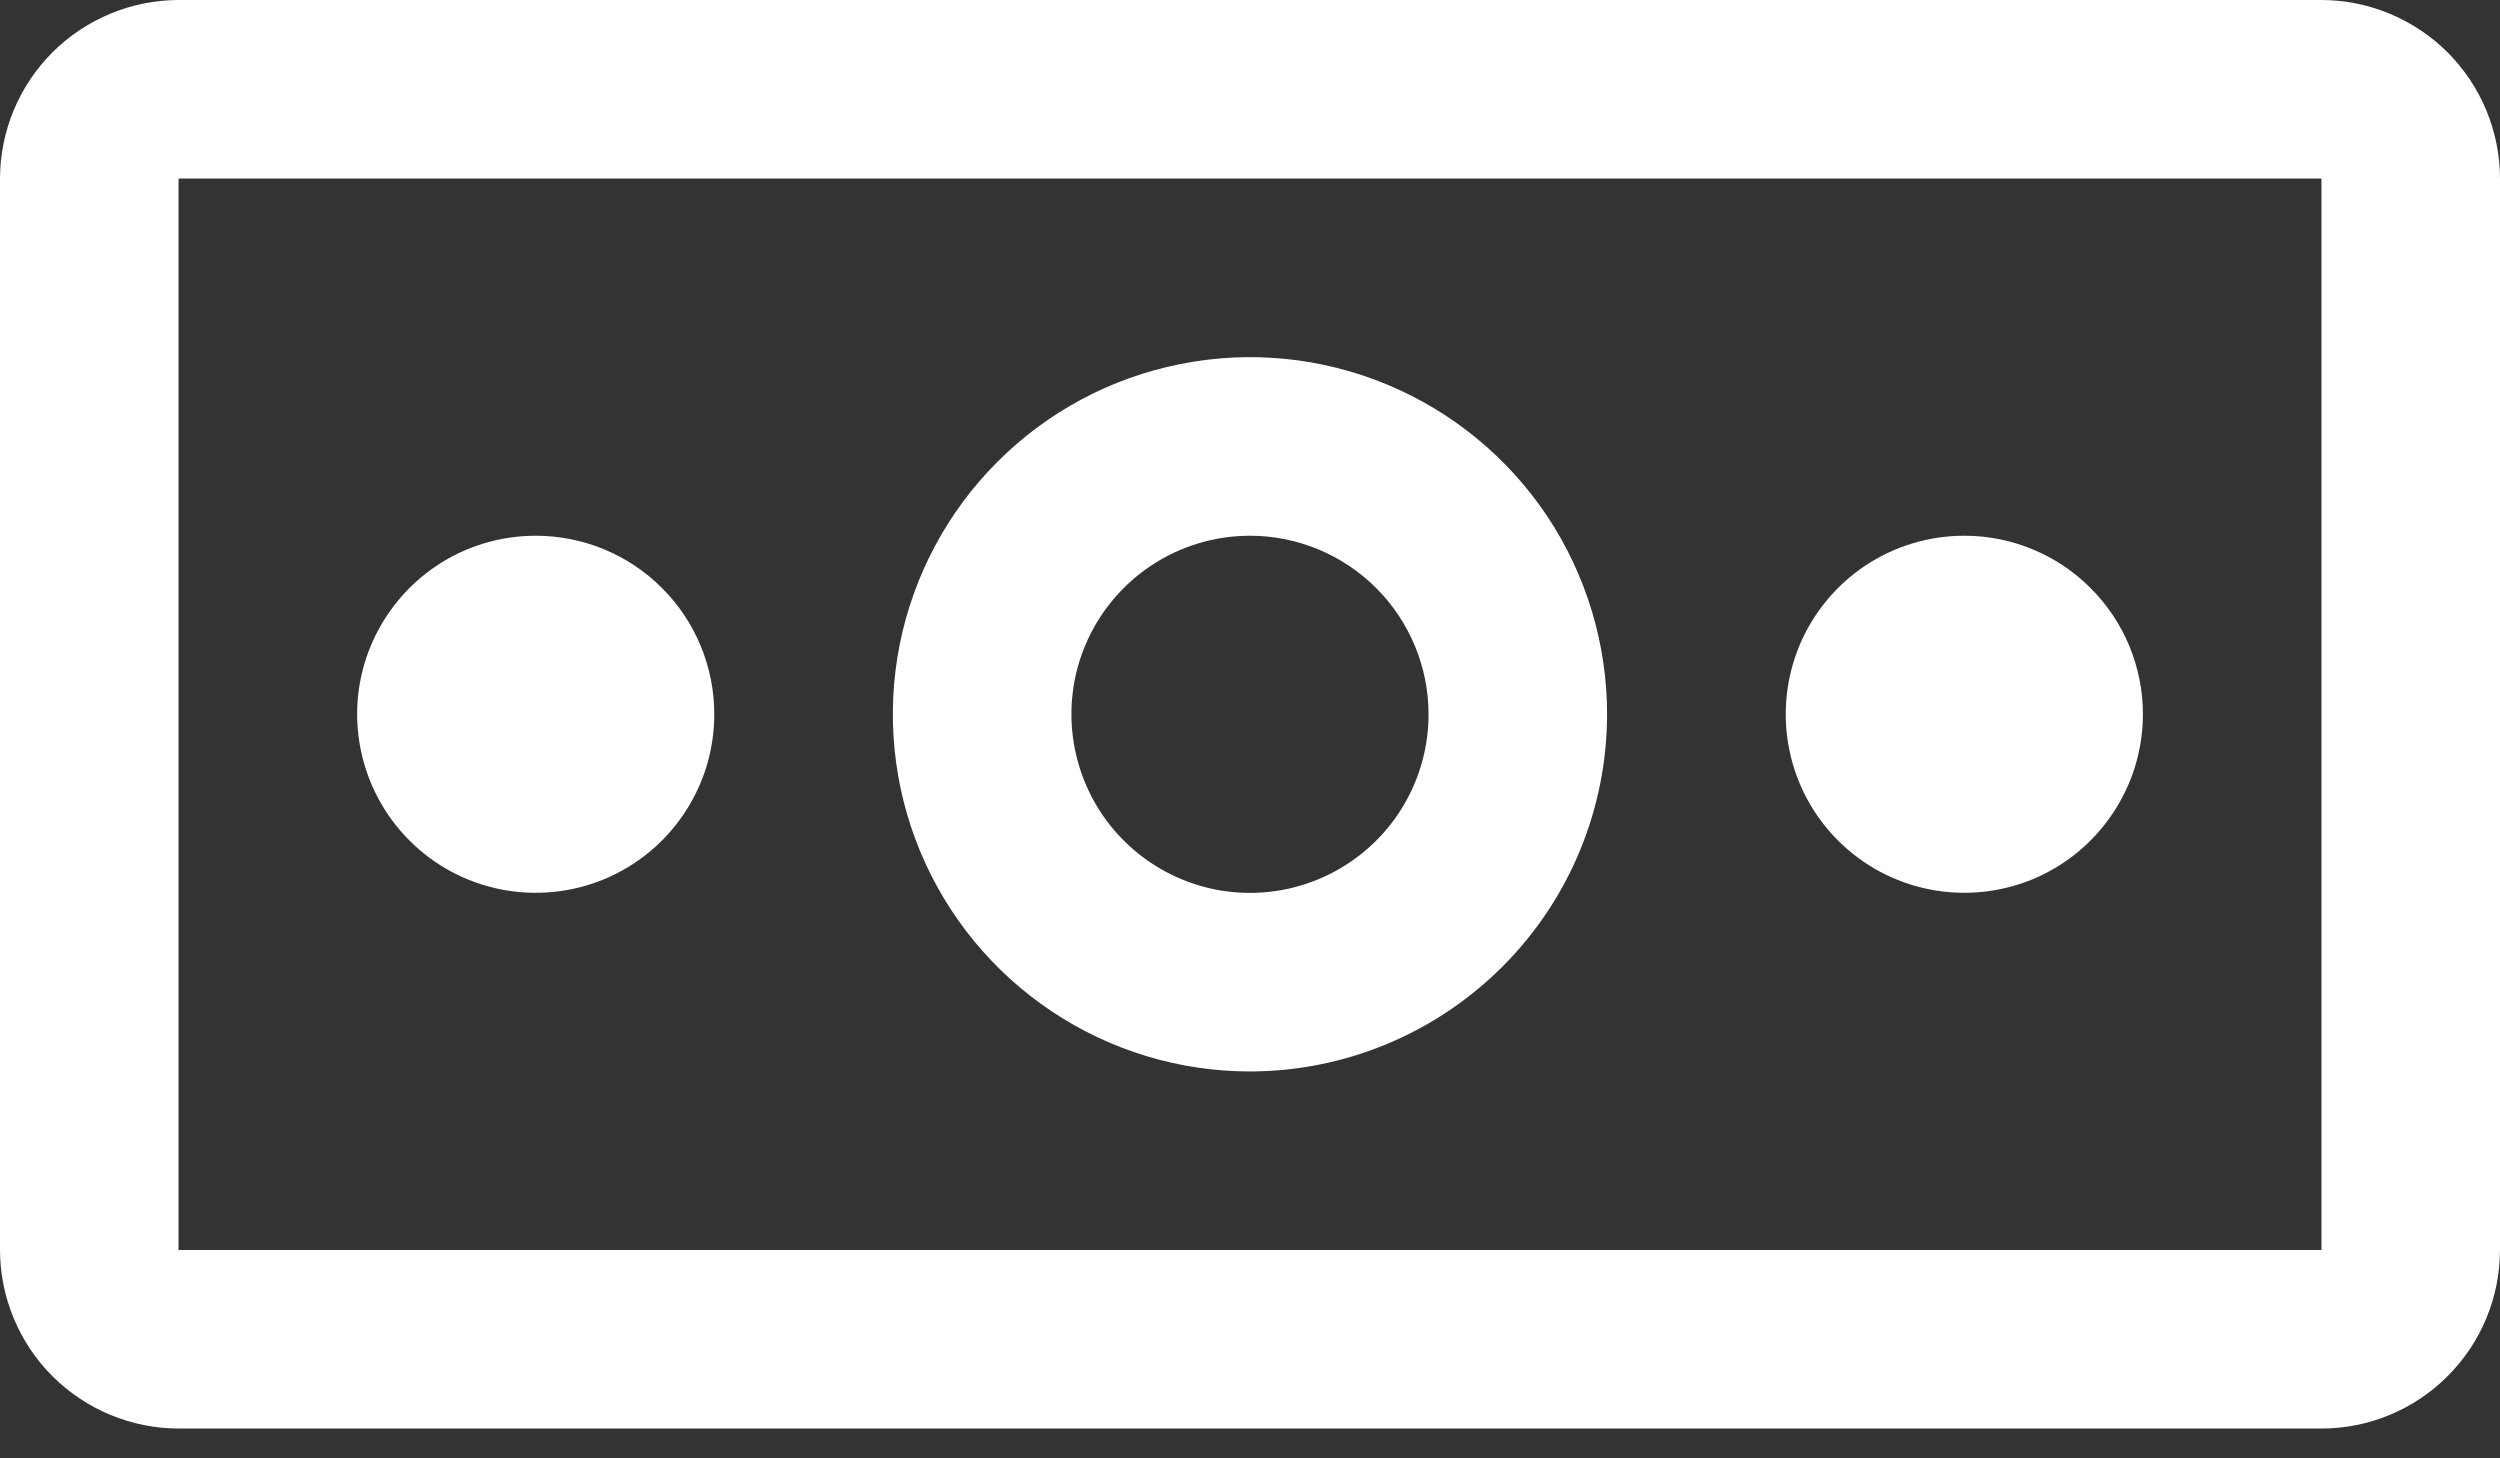 <svg width="24" height="14" viewBox="0 0 24 14" fill="none" xmlns="http://www.w3.org/2000/svg">
<rect x="0" y="0" width="24" height="14" fill="#333333" stroke="none"/>
<path d="M18.857 5.143C18.518 5.143 18.187 5.243 17.905 5.431C17.623 5.62 17.403 5.888 17.273 6.201C17.144 6.514 17.11 6.859 17.176 7.191C17.242 7.524 17.405 7.829 17.645 8.069C17.885 8.309 18.19 8.472 18.523 8.538C18.855 8.604 19.2 8.57 19.513 8.441C19.826 8.311 20.094 8.091 20.282 7.809C20.471 7.527 20.572 7.196 20.572 6.857C20.572 6.402 20.391 5.966 20.069 5.645C19.748 5.323 19.312 5.143 18.857 5.143Z" fill="white"/>
<path d="M12 10.286C11.322 10.286 10.659 10.085 10.095 9.708C9.531 9.331 9.092 8.796 8.832 8.169C8.573 7.543 8.505 6.853 8.637 6.188C8.77 5.523 9.096 4.912 9.576 4.433C10.055 3.953 10.666 3.627 11.331 3.495C11.996 3.362 12.685 3.43 13.312 3.69C13.938 3.949 14.474 4.389 14.851 4.952C15.227 5.516 15.428 6.179 15.428 6.857C15.427 7.766 15.066 8.638 14.423 9.28C13.78 9.923 12.909 10.285 12 10.286ZM12 5.143C11.661 5.143 11.329 5.244 11.047 5.432C10.766 5.62 10.546 5.888 10.416 6.201C10.286 6.514 10.252 6.859 10.319 7.192C10.385 7.524 10.548 7.83 10.788 8.069C11.027 8.309 11.333 8.472 11.665 8.539C11.998 8.605 12.343 8.571 12.656 8.441C12.969 8.311 13.237 8.092 13.425 7.81C13.614 7.528 13.714 7.196 13.714 6.857C13.714 6.403 13.533 5.967 13.212 5.646C12.89 5.324 12.454 5.143 12 5.143Z" fill="white"/>
<path d="M5.143 5.143C4.804 5.143 4.472 5.243 4.191 5.431C3.909 5.62 3.689 5.888 3.559 6.201C3.429 6.514 3.395 6.859 3.462 7.191C3.528 7.524 3.691 7.829 3.931 8.069C4.17 8.309 4.476 8.472 4.808 8.538C5.141 8.604 5.486 8.57 5.799 8.441C6.112 8.311 6.38 8.091 6.568 7.809C6.757 7.527 6.857 7.196 6.857 6.857C6.857 6.402 6.677 5.966 6.355 5.645C6.034 5.323 5.598 5.143 5.143 5.143Z" fill="white"/>
<path d="M22.286 13.714H1.714C1.26 13.713 0.825 13.532 0.503 13.211C0.182 12.89 0.001 12.454 0 12V1.714C0.001 1.26 0.182 0.825 0.503 0.503C0.825 0.182 1.26 0.001 1.714 0H22.286C22.74 0.001 23.175 0.182 23.497 0.503C23.818 0.825 23.999 1.26 24 1.714V12C23.999 12.454 23.819 12.89 23.497 13.211C23.176 13.533 22.74 13.714 22.286 13.714ZM22.286 1.714H1.714V12H22.286V1.714Z" fill="white"/>
</svg>

